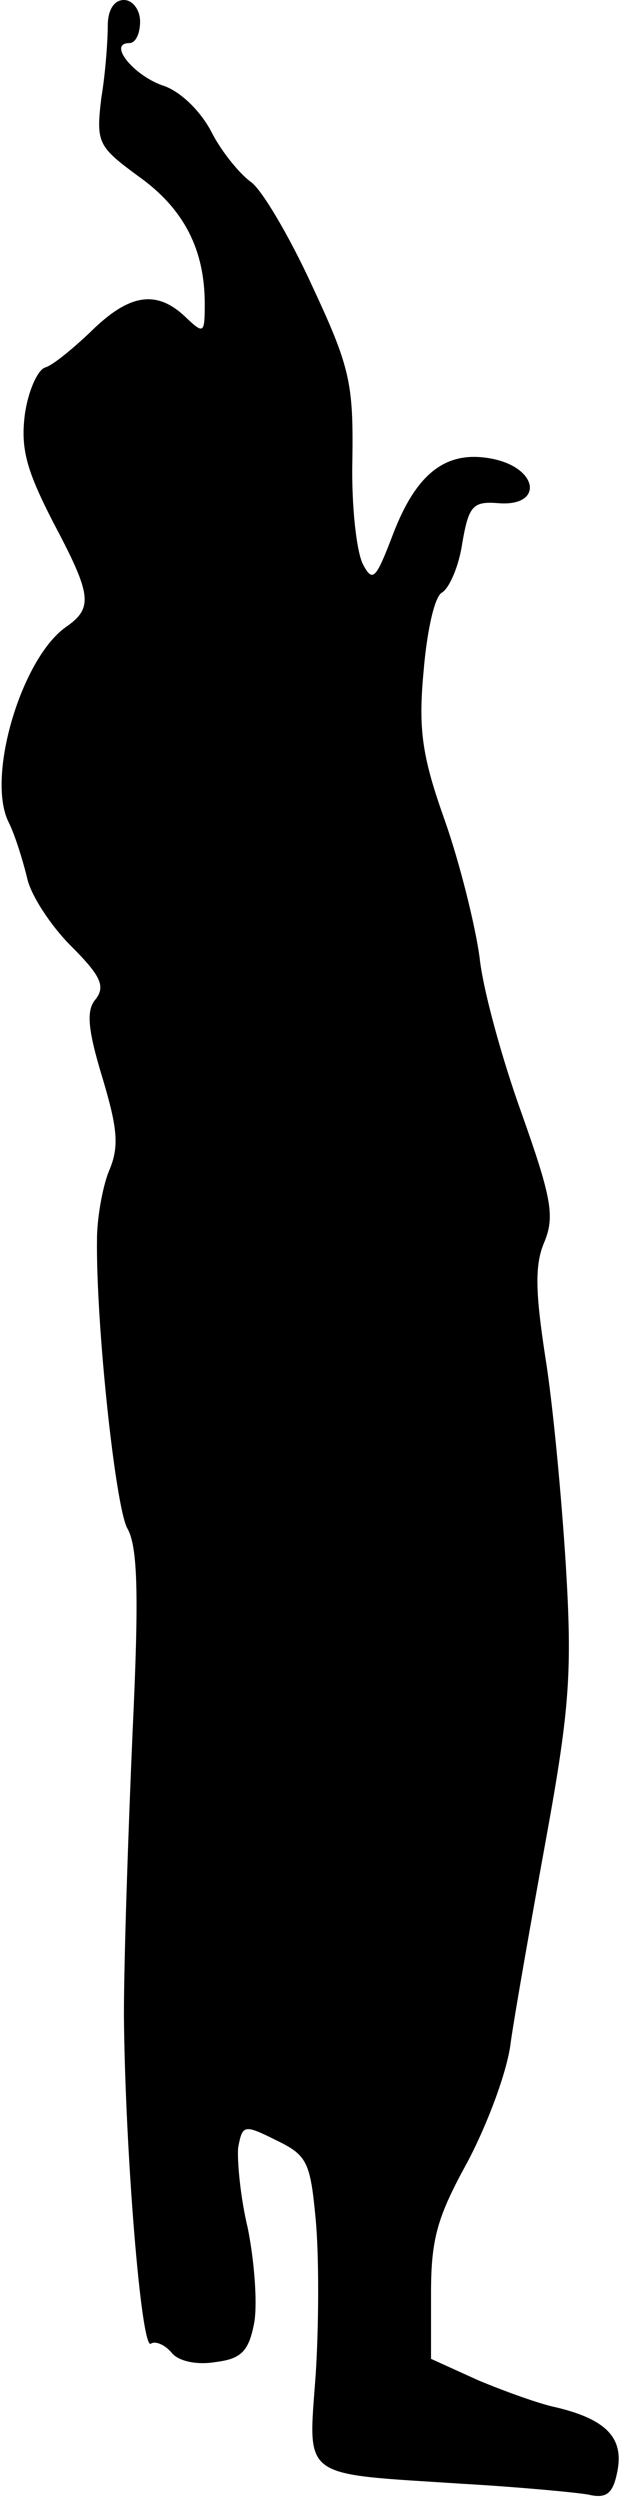 <?xml version="1.0" standalone="no"?>
<!DOCTYPE svg PUBLIC "-//W3C//DTD SVG 20010904//EN"
 "http://www.w3.org/TR/2001/REC-SVG-20010904/DTD/svg10.dtd">
<svg version="1.0" xmlns="http://www.w3.org/2000/svg"
 width="58pt" height="232pt" viewBox="0 0 58 232"
 preserveAspectRatio="xMidYMid meet">
<g transform="translate(0,232) scale(0.1,-0.1)"
fill="#000000" stroke="none">
<path fill="#000000" stroke="none" d="M100 2296 c0 -13 -2 -43 -6 -67 -5 -42
-3 -45 35 -73 42 -30 61 -68 61 -118 0 -27 -1 -28 -16 -14 -28 28 -54 24 -91
-13 -16 -15 -34 -30 -41 -32 -7 -2 -16 -22 -19 -44 -4 -32 2 -52 26 -99 36
-68 38 -80 12 -98 -41 -29 -74 -139 -53 -181 6 -12 13 -35 17 -51 3 -16 22
-45 41 -64 27 -27 32 -37 23 -49 -9 -10 -8 -27 6 -73 14 -47 16 -64 6 -87 -6
-15 -11 -44 -11 -63 -1 -79 17 -247 28 -268 10 -17 11 -63 5 -190 -4 -92 -8
-210 -8 -262 1 -124 16 -311 25 -305 4 3 13 -1 19 -8 6 -8 23 -12 41 -9 24 3
31 10 36 37 3 18 0 57 -6 87 -7 29 -10 63 -9 75 4 21 5 22 35 7 29 -14 32 -20
37 -74 3 -32 3 -96 0 -143 -7 -99 -16 -92 137 -102 52 -3 105 -8 116 -10 17
-4 23 1 27 22 6 31 -11 48 -57 59 -15 3 -48 15 -72 25 l-44 20 0 61 c0 51 6
71 34 122 18 34 37 84 40 111 4 28 19 113 33 190 22 121 24 155 18 254 -4 63
-12 149 -19 192 -9 59 -10 85 -1 106 10 24 7 41 -21 120 -18 50 -36 115 -39
145 -4 29 -18 86 -32 126 -21 59 -25 84 -20 138 3 37 10 70 17 74 7 4 16 25
19 46 6 35 10 39 34 37 41 -3 37 32 -5 41 -43 9 -71 -12 -93 -69 -16 -42 -19
-46 -28 -29 -6 11 -11 54 -10 97 1 71 -2 86 -37 161 -21 46 -47 90 -57 97 -11
8 -28 29 -37 47 -10 19 -29 38 -46 43 -27 10 -50 39 -30 39 6 0 10 9 10 20 0
11 -7 20 -15 20 -9 0 -15 -9 -15 -24z"/>
</g>
</svg>
